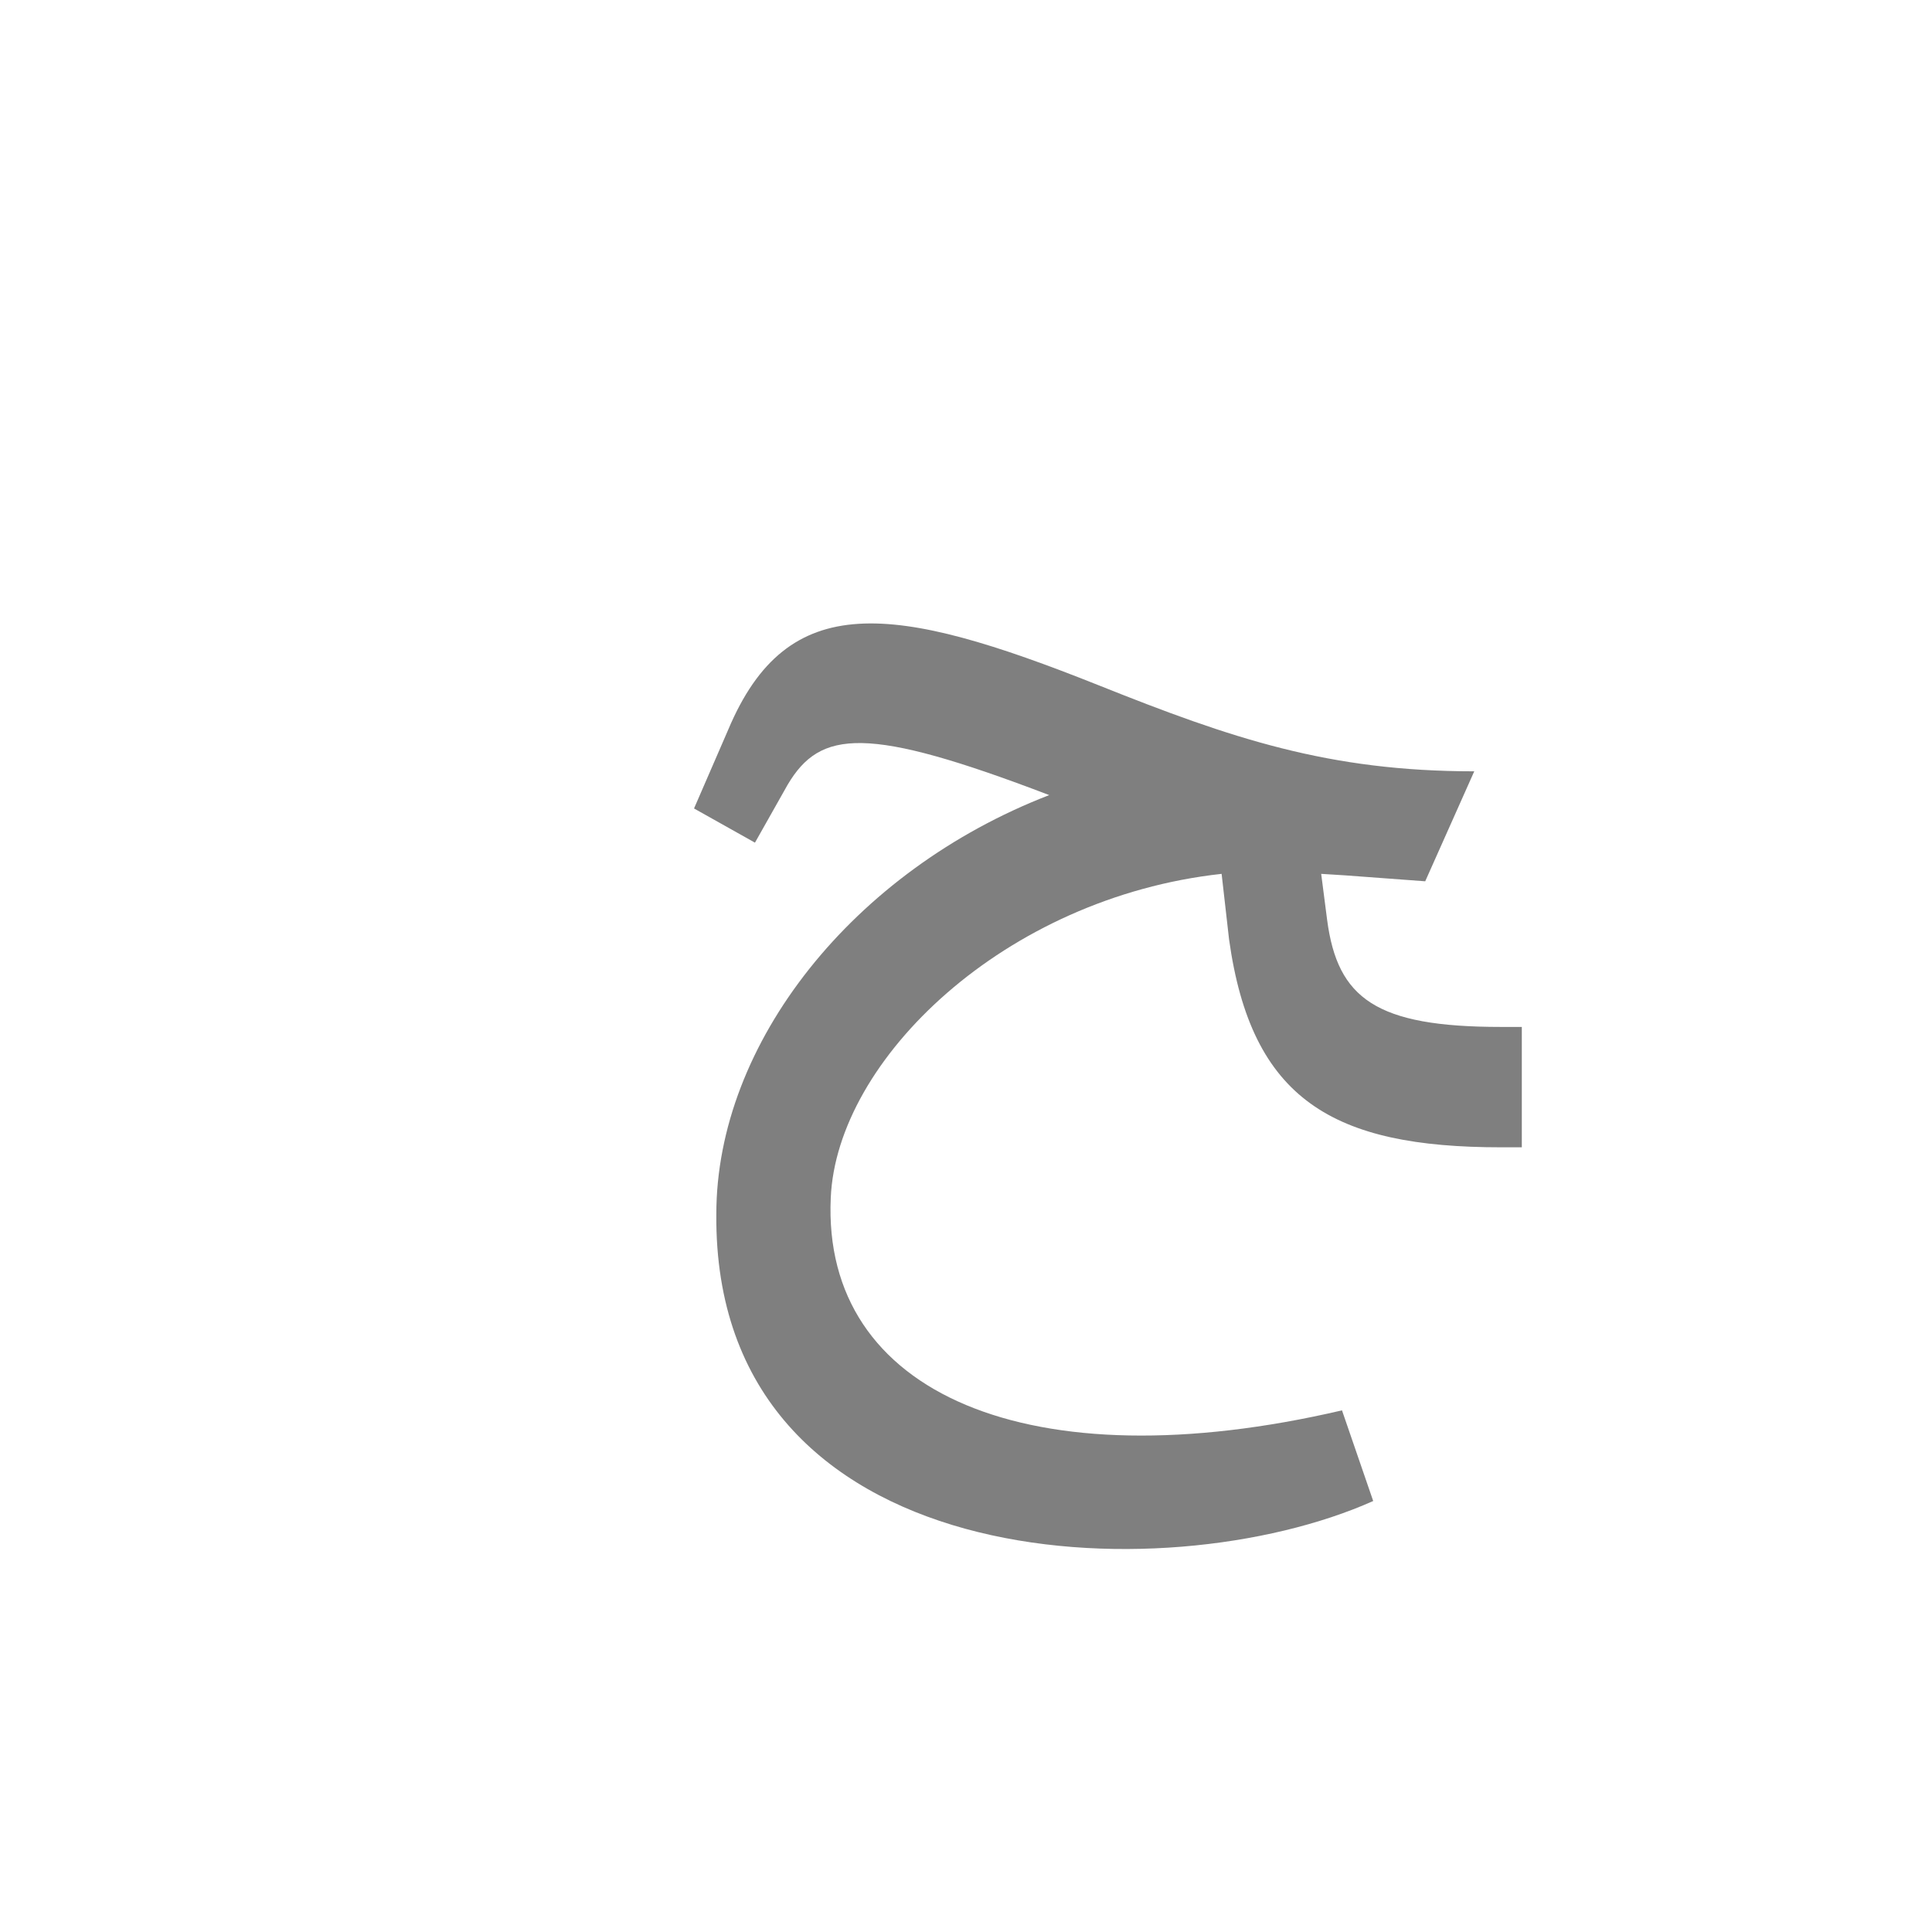 <?xml version="1.0" encoding="UTF-8"?>
<!DOCTYPE svg PUBLIC "-//W3C//DTD SVG 1.0//EN" "http://www.w3.org/TR/2001/REC-SVG-20010904/DTD/svg10.dtd">
<!-- Creator: CorelDRAW -->
<svg xmlns="http://www.w3.org/2000/svg" xml:space="preserve" width="1300px" height="1300px" version="1.0" style="shape-rendering:geometricPrecision; text-rendering:geometricPrecision; image-rendering:optimizeQuality; fill-rule:evenodd; clip-rule:evenodd"
viewBox="0 0 1300 1056"
 xmlns:xlink="http://www.w3.org/1999/xlink">
 <defs>
  <style type="text/css">
   <![CDATA[
    .fil1 {fill:black;fill-opacity:0.502}
    .fil4 {fill:#663333;fill-opacity:0.502}
    .fil2 {fill:#666633;fill-opacity:0.502}
    .fil5 {fill:#9999FF;fill-opacity:0.502}
    .fil3 {fill:#FF9933;fill-opacity:0.502}
    .fil0 {fill:gray}
    .fil6 {fill:#FF6600}
   ]]>
  </style>
 </defs>
 <g id="_900:master" visibility="hidden">
  <path class="fil0" d="M935 433l-40 -24c-34,133 7,241 181,241l1 0 0 -81 -4 0c-41,0 -92,-8 -121,-29 -24,-23 -27,-63 -17,-107z"/>
  <path class="fil1" d="M991 487l32 -81c-147,0 -256,-113 -374,-113 -49,0 -98,24 -130,136l37 15c26,-64 56,-70 76,-70 99,0 256,113 359,113z"/>
  <path class="fil2" d="M591 747c39,-147 254,-268 389,-264l28 -78c-238,1 -458,163 -485,343 -35,214 208,255 417,222l34 -81c-178,19 -413,12 -383,-142z"/>
 </g>
 <g id="Layer_x0020_5" visibility="hidden">
  <path class="fil3" d="M964 838c-1,-9 -9,-16 -16,-14 -17,4 -69,20 -159,22 -156,-1 -226,-65 -227,-141 -1,-106 133,-237 356,-237l17 -81c-294,0 -427,167 -424,314 2,135 101,226 259,226 124,-1 177,-61 186,-69 7,-5 9,-12 8,-20z"/>
  <path class="fil1" d="M967 471c13,0 16,-3 19,-13l14 -46c1,-6 9,-22 -4,-22 -183,-1 -288,-99 -378,-97 -62,1 -95,48 -120,108 -6,15 -9,25 -1,29l19 8c8,4 14,1 20,-12 8,-20 37,-52 65,-52 88,-1 212,98 366,97z"/>
  <path class="fil4" d="M1089 650l0 -81c-165,0 -198,-82 -216,-161 -2,-8 -26,3 -28,14 -16,114 51,228 244,228z"/>
 </g>
 <g id="Layer_x0020_6" visibility="hidden">
  <path class="fil3" d="M909 475l-3 -82c-257,-7 -430,167 -421,318 5,92 83,183 232,183 59,0 126,-16 201,-49l-23 -59c-65,19 -133,26 -182,25 -114,-2 -164,-67 -158,-127 11,-107 190,-230 354,-209z"/>
  <path class="fil5" d="M1064 569l1 81c-122,0 -207,-29 -204,-169l0 -36 35 -9 0 24c2,91 82,109 168,109z"/>
  <path class="fil1" d="M959 479l33 -74c-188,5 -421,-235 -495,-28l-16 45 43 14 19 -39c45,-88 246,81 416,82z"/>
 </g>
 <g id="Layer_x0020_7" visibility="hidden">
  <path class="fil1" d="M959 463l33 -74c-98,0 -163,-22 -253,-58 -138,-55 -209,-65 -249,30l-23 53 41 22 22 -38c22,-38 55,-40 186,11 69,27 169,54 243,54z"/>
  <path class="fil6" d="M1010 569l14 0 0 81 -14 0c-113,0 -166,-18 -183,-140l-15 -114 65 -15 16 116c7,53 33,72 117,72z"/>
  <path class="fil3" d="M885 458c27,2 25,3 57,-3 -1,-25 -69,-81 -120,-76 -208,15 -343,184 -337,332 8,215 302,237 437,164l-20 -61c-120,36 -356,29 -343,-130 8,-107 148,-245 326,-226z"/>
 </g>
 <g id="Layer_x0020_8">
  <path class="fil1" d="M959 471l-54 -4 -16 -1 4 31c7,53 33,72 117,72l14 0 0 81 -14 0c-113,0 -168,-32 -183,-140l-5 -44c-146,16 -259,125 -263,218 -6,132 134,192 344,143l21 61c-141,63 -444,51 -442,-193 0,-115 92,-231 224,-282 -123,-47 -154,-44 -176,-7l-22 39 -41 -23 23 -53c40,-95 111,-85 249,-30 90,36 155,58 253,58l-33 74z"/>
 </g>
</svg>
